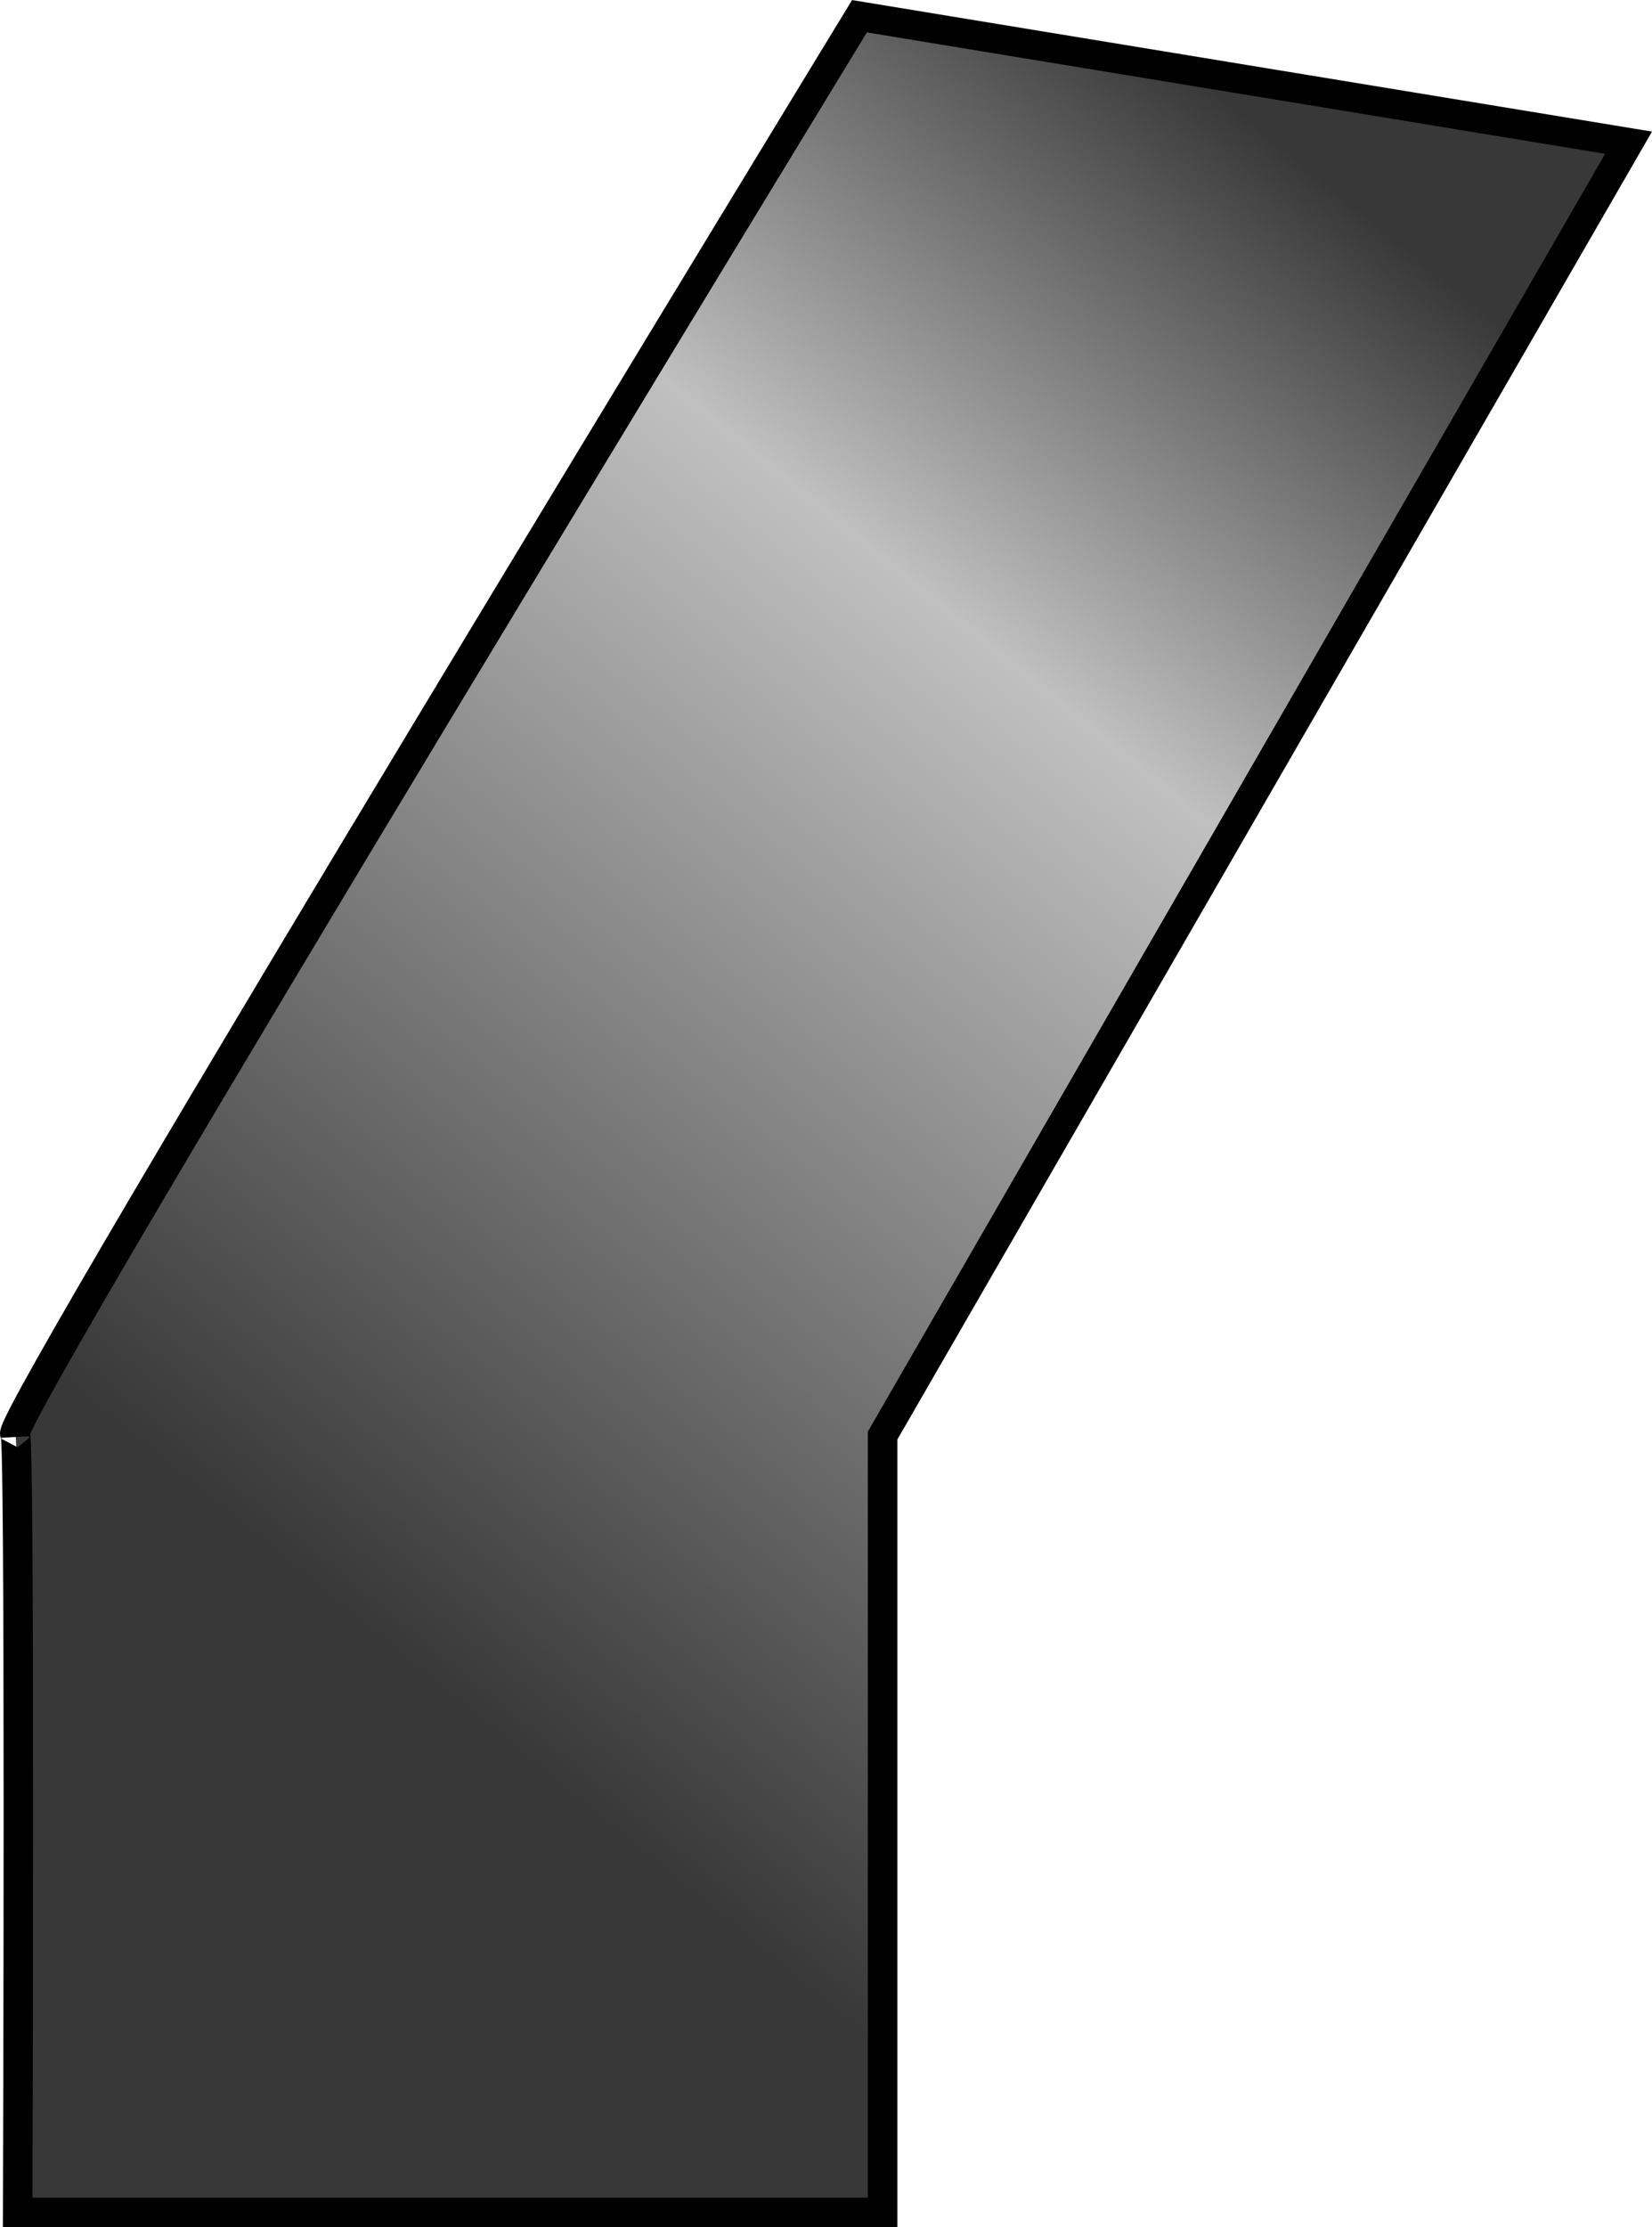 <?xml version="1.0" encoding="UTF-8" standalone="no"?>
<!-- Created with Inkscape (http://www.inkscape.org/) -->

<svg
   width="55.956"
   height="75.392"
   viewBox="0 0 15.792 21.277"
   version="1.1"
   id="svg1"
   inkscape:version="1.3 (0e150ed6c4, 2023-07-21)"
   sodipodi:docname="gameVolcanoInner.svg"
   xml:space="preserve"
   xmlns:inkscape="http://www.inkscape.org/namespaces/inkscape"
   xmlns:sodipodi="http://sodipodi.sourceforge.net/DTD/sodipodi-0.dtd"
   xmlns:xlink="http://www.w3.org/1999/xlink"
   xmlns="http://www.w3.org/2000/svg"
   xmlns:svg="http://www.w3.org/2000/svg"
   xmlns:rdf="http://www.w3.org/1999/02/22-rdf-syntax-ns#"
   xmlns:cc="http://creativecommons.org/ns#"
   xmlns:dc="http://purl.org/dc/elements/1.1/"><sodipodi:namedview
     id="namedview1"
     pagecolor="#505050"
     bordercolor="#eeeeee"
     borderopacity="1"
     inkscape:showpageshadow="0"
     inkscape:pageopacity="1"
     inkscape:pagecheckerboard="0"
     inkscape:deskcolor="#141414"
     inkscape:document-units="px"
     inkscape:zoom="0.50000002"
     inkscape:cx="595.99998"
     inkscape:cy="491.99998"
     inkscape:window-width="1280"
     inkscape:window-height="961"
     inkscape:window-x="-8"
     inkscape:window-y="-8"
     inkscape:window-maximized="1"
     inkscape:current-layer="layer1"
     showgrid="false"
     units="px" /><defs
     id="defs1"><linearGradient
       id="linearGradient953"
       inkscape:collect="always"><stop
         style="stop-color:#383838;stop-opacity:1;"
         offset="0"
         id="stop951" /><stop
         style="stop-color:#c0c0c0;stop-opacity:1;"
         offset="0.331"
         id="stop952" /><stop
         style="stop-color:#383838;stop-opacity:1;"
         offset="1"
         id="stop953" /></linearGradient><linearGradient
       id="swatch2"
       inkscape:swatch="solid"><stop
         style="stop-color:#000000;stop-opacity:1;"
         offset="0"
         id="stop2-3" /></linearGradient><linearGradient
       inkscape:collect="always"
       xlink:href="#linearGradient953"
       id="linearGradient426"
       x1="111.963"
       y1="176.729"
       x2="101.509"
       y2="189.514"
       gradientUnits="userSpaceOnUse"
       gradientTransform="translate(16.789,-5.616)" /></defs><g
     inkscape:label="Layer 1"
     inkscape:groupmode="layer"
     id="layer1"
     transform="translate(-117.162,-170.265)"><path
       style="fill:url(#linearGradient426);fill-rule:evenodd;stroke:#000000;stroke-width:0.282px;stroke-linecap:butt;stroke-linejoin:miter;stroke-opacity:1"
       d="m 125.378,170.42 c 0,0 -8.13,13.326 -8.075,13.546 0.055,-0.386 0.028,7.435 0.028,7.435 h 8.268 v -7.422 l 7.131,-12.351 z"
       id="path420"
       sodipodi:nodetypes="ccccccc"
       inkscape:export-filename="..\..\Binary\Data\Sprites\VolcanoInner\RobotConstructorLegLeft.svg"
       inkscape:export-xdpi="96"
       inkscape:export-ydpi="96" /></g></svg>
